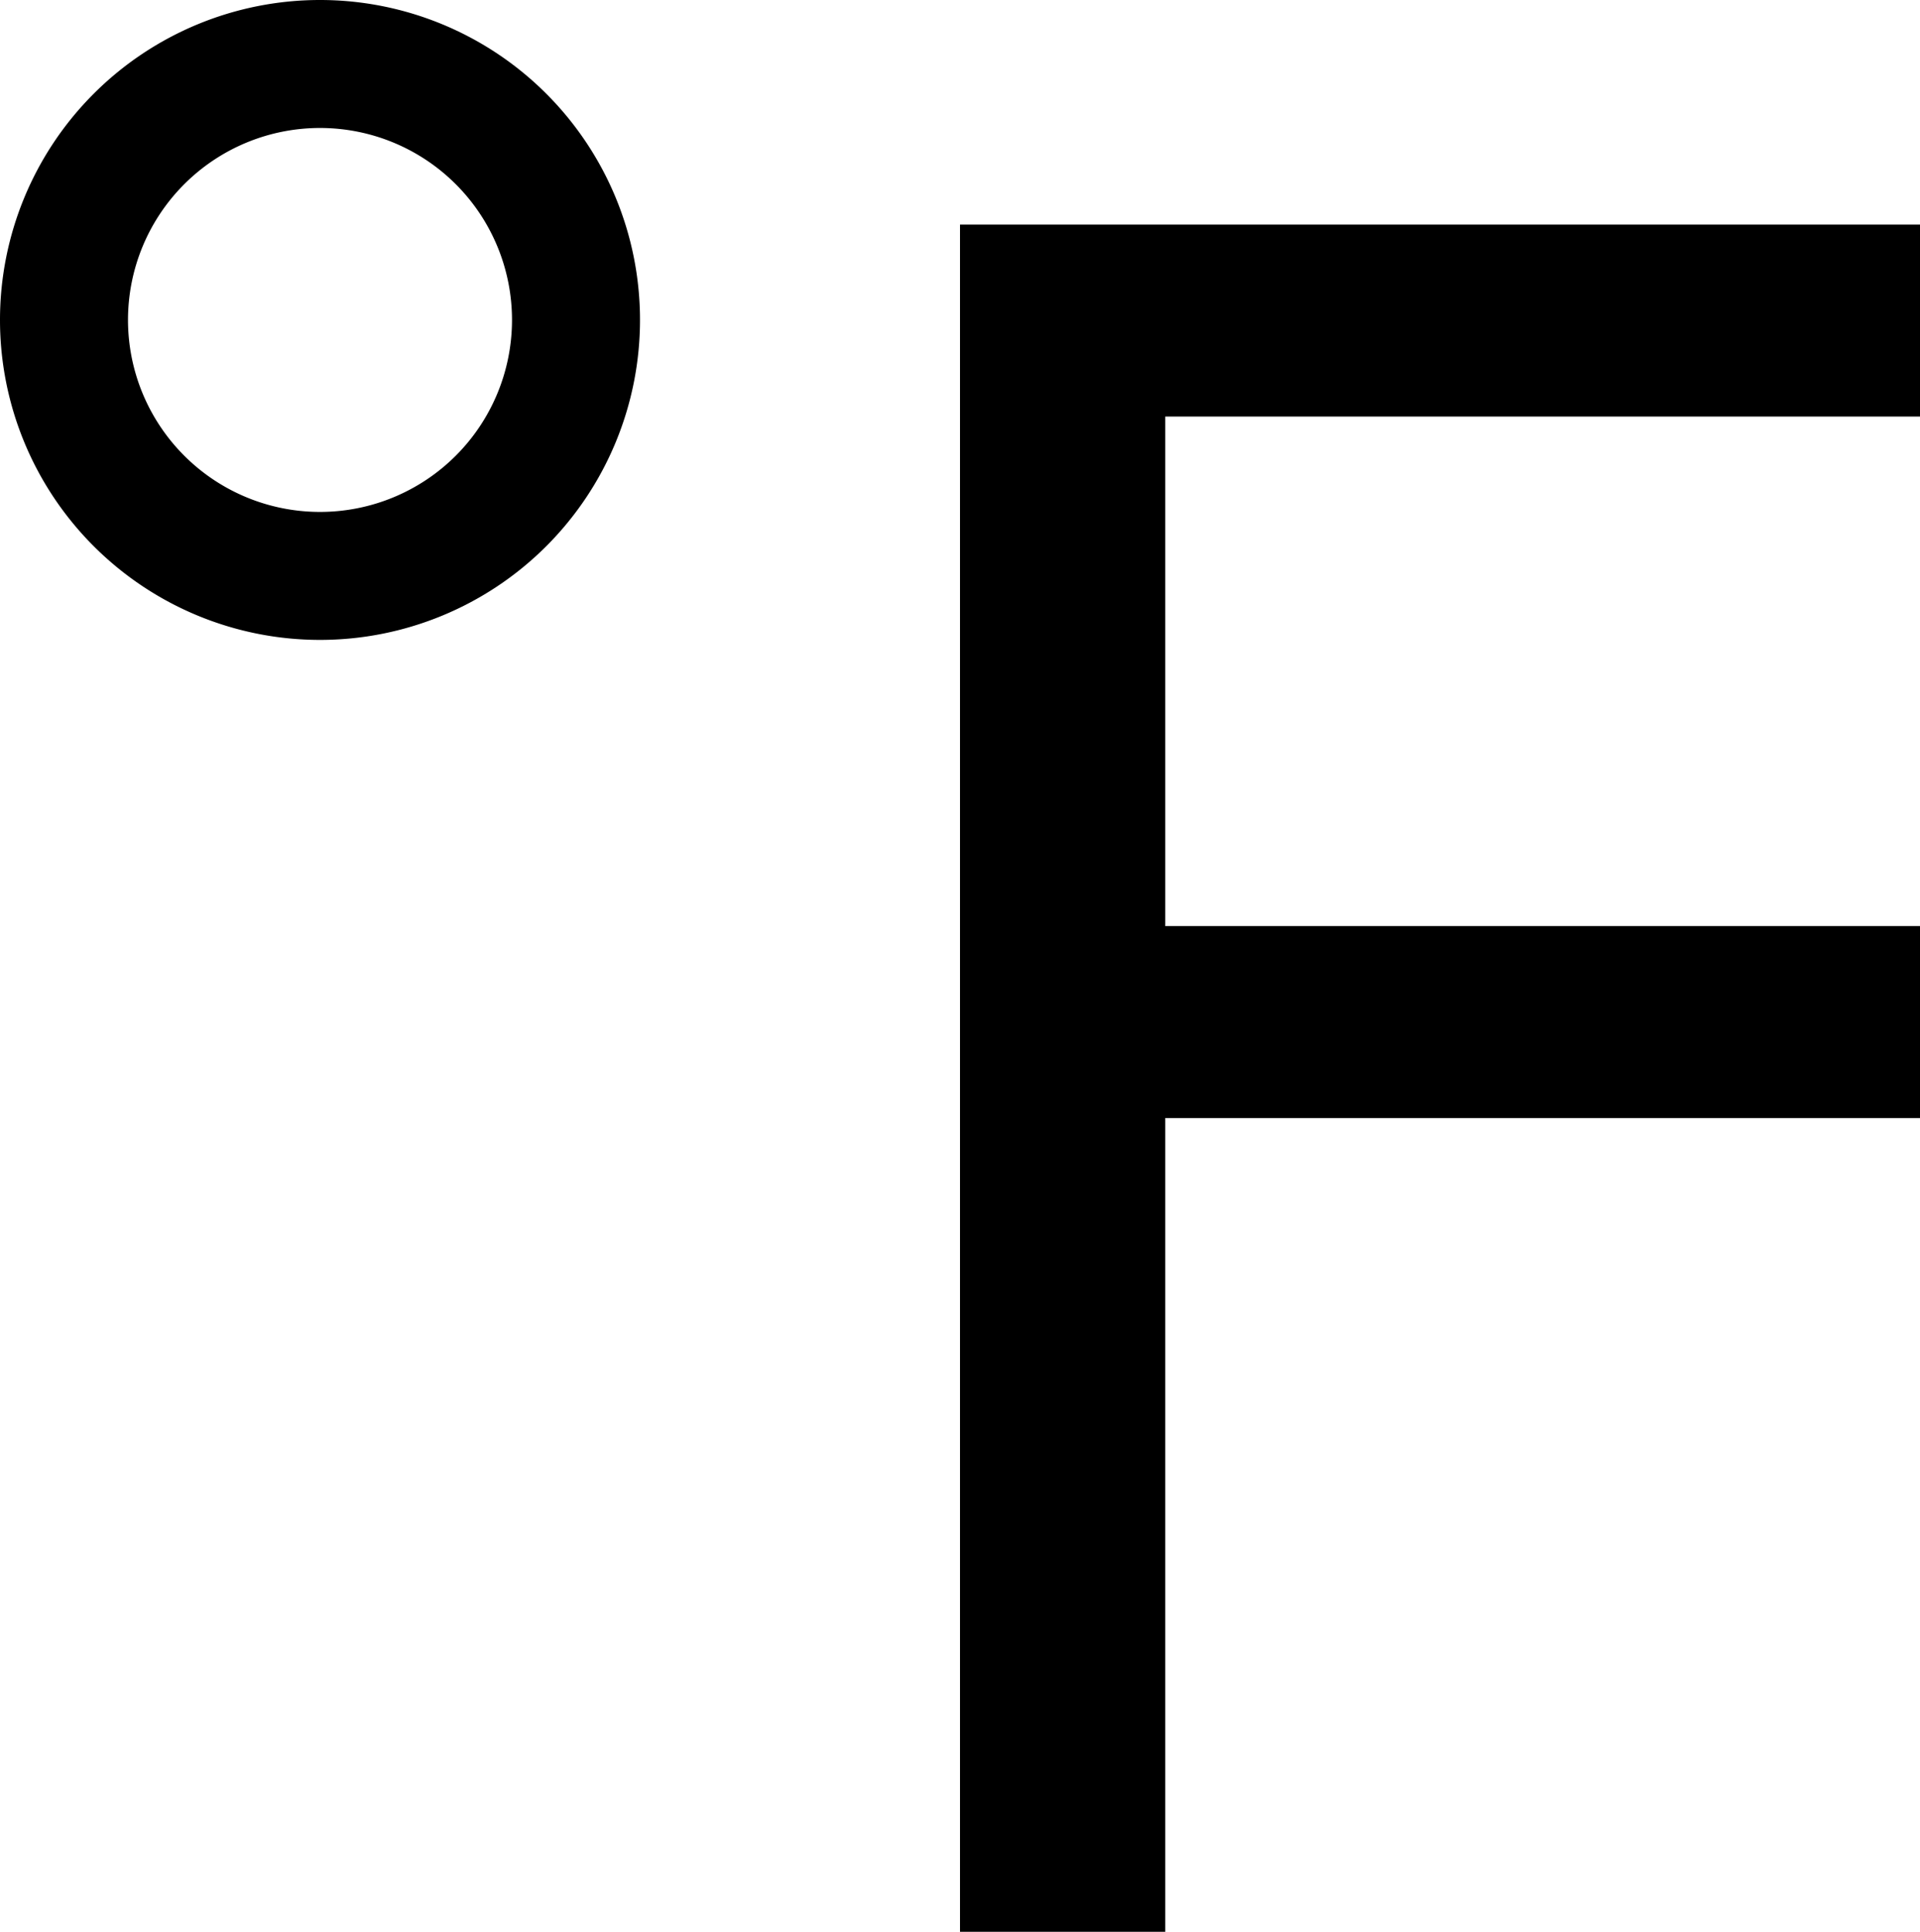 <svg xmlns="http://www.w3.org/2000/svg" viewBox="0 0 15.9 16"><path d="M2.65 0A2.65 2.65 0 105.3 2.65 2.65 2.65 0 002.65 0zm0 4.24a1.59 1.59 0 111.59-1.59 1.59 1.59 0 01-1.59 1.59zm13.25-.79V1.86H7.95V16h1.7V9.26h6.25V7.67H9.65V3.45h6.25z"/></svg>